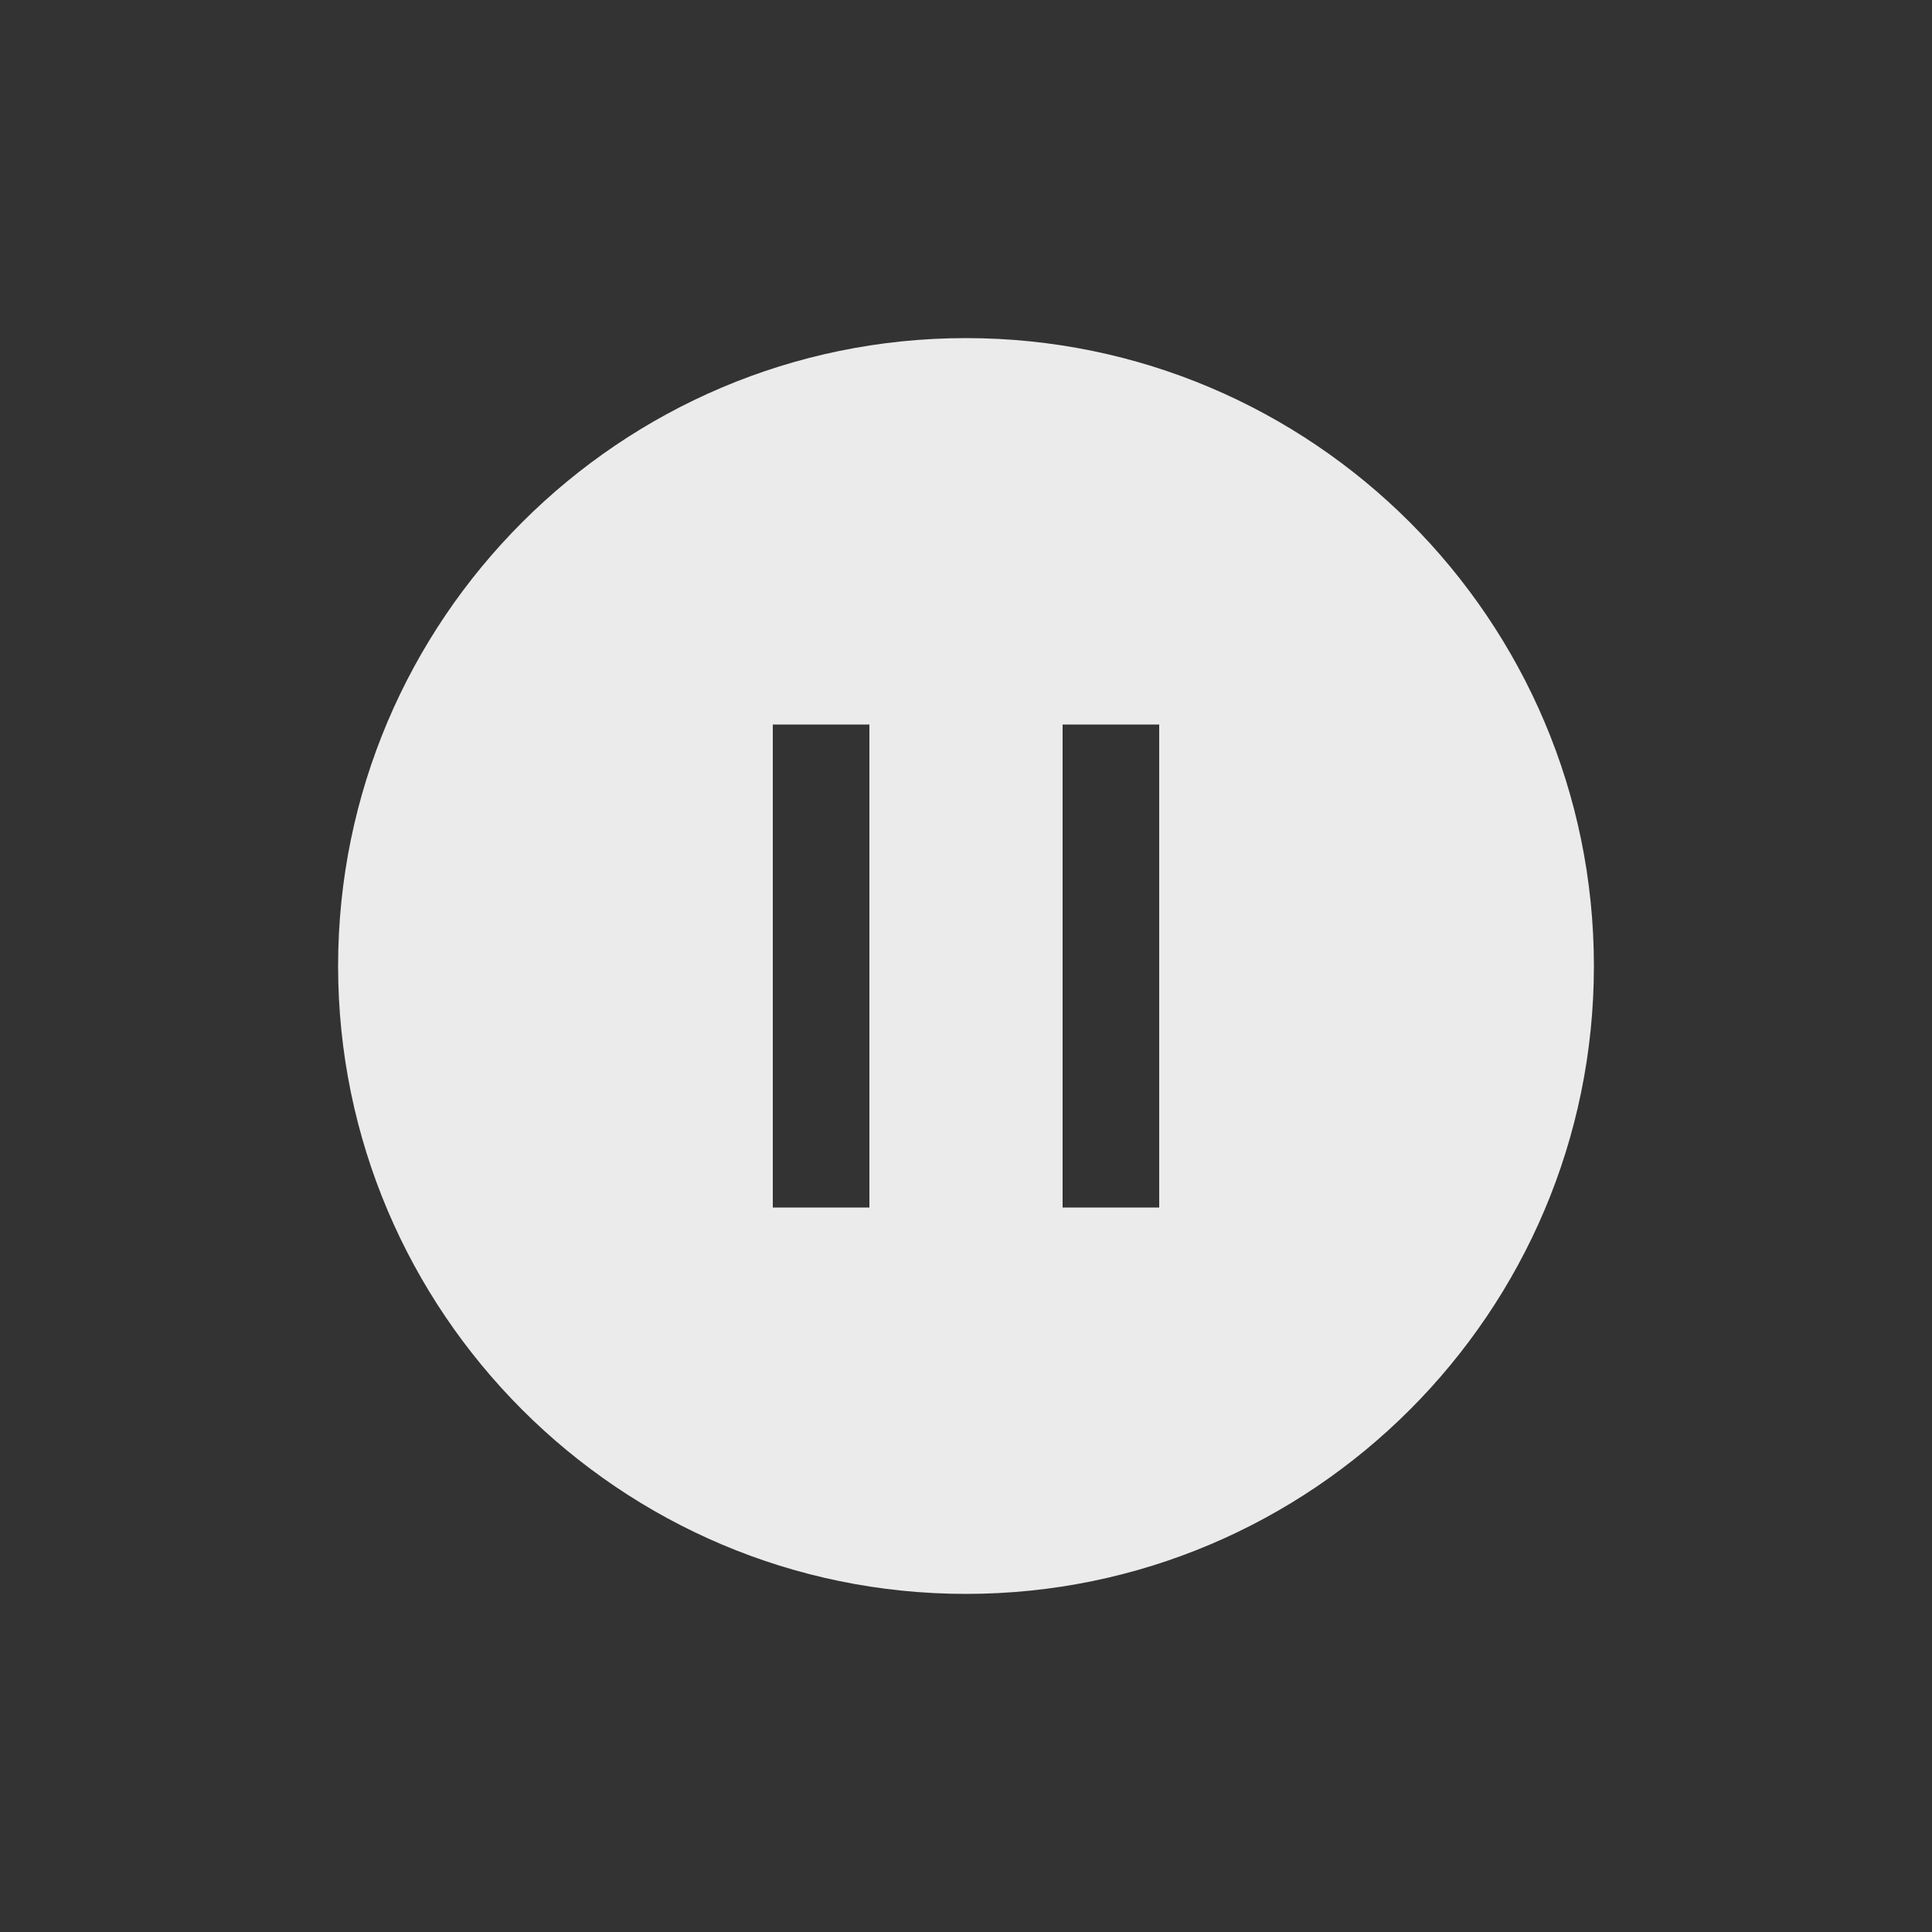 <!-- Generated by IcoMoon.io -->
<svg version="1.1" xmlns="http://www.w3.org/2000/svg" width="40" height="40" viewBox="0 0 40 40">
<rect x="0" y="0" width="40" height="40" fill="#333333" stroke="none"/>
<title>io-pause-circle-sharp</title>
<path fill="#ebebeb" d="M20 7c-7.168 0-13 5.832-13 13s5.832 13 13 13 13-5.832 13-13-5.832-13-13-13zM18 25h-2v-10h2zM24 25h-2v-10h2z"></path>
</svg>
